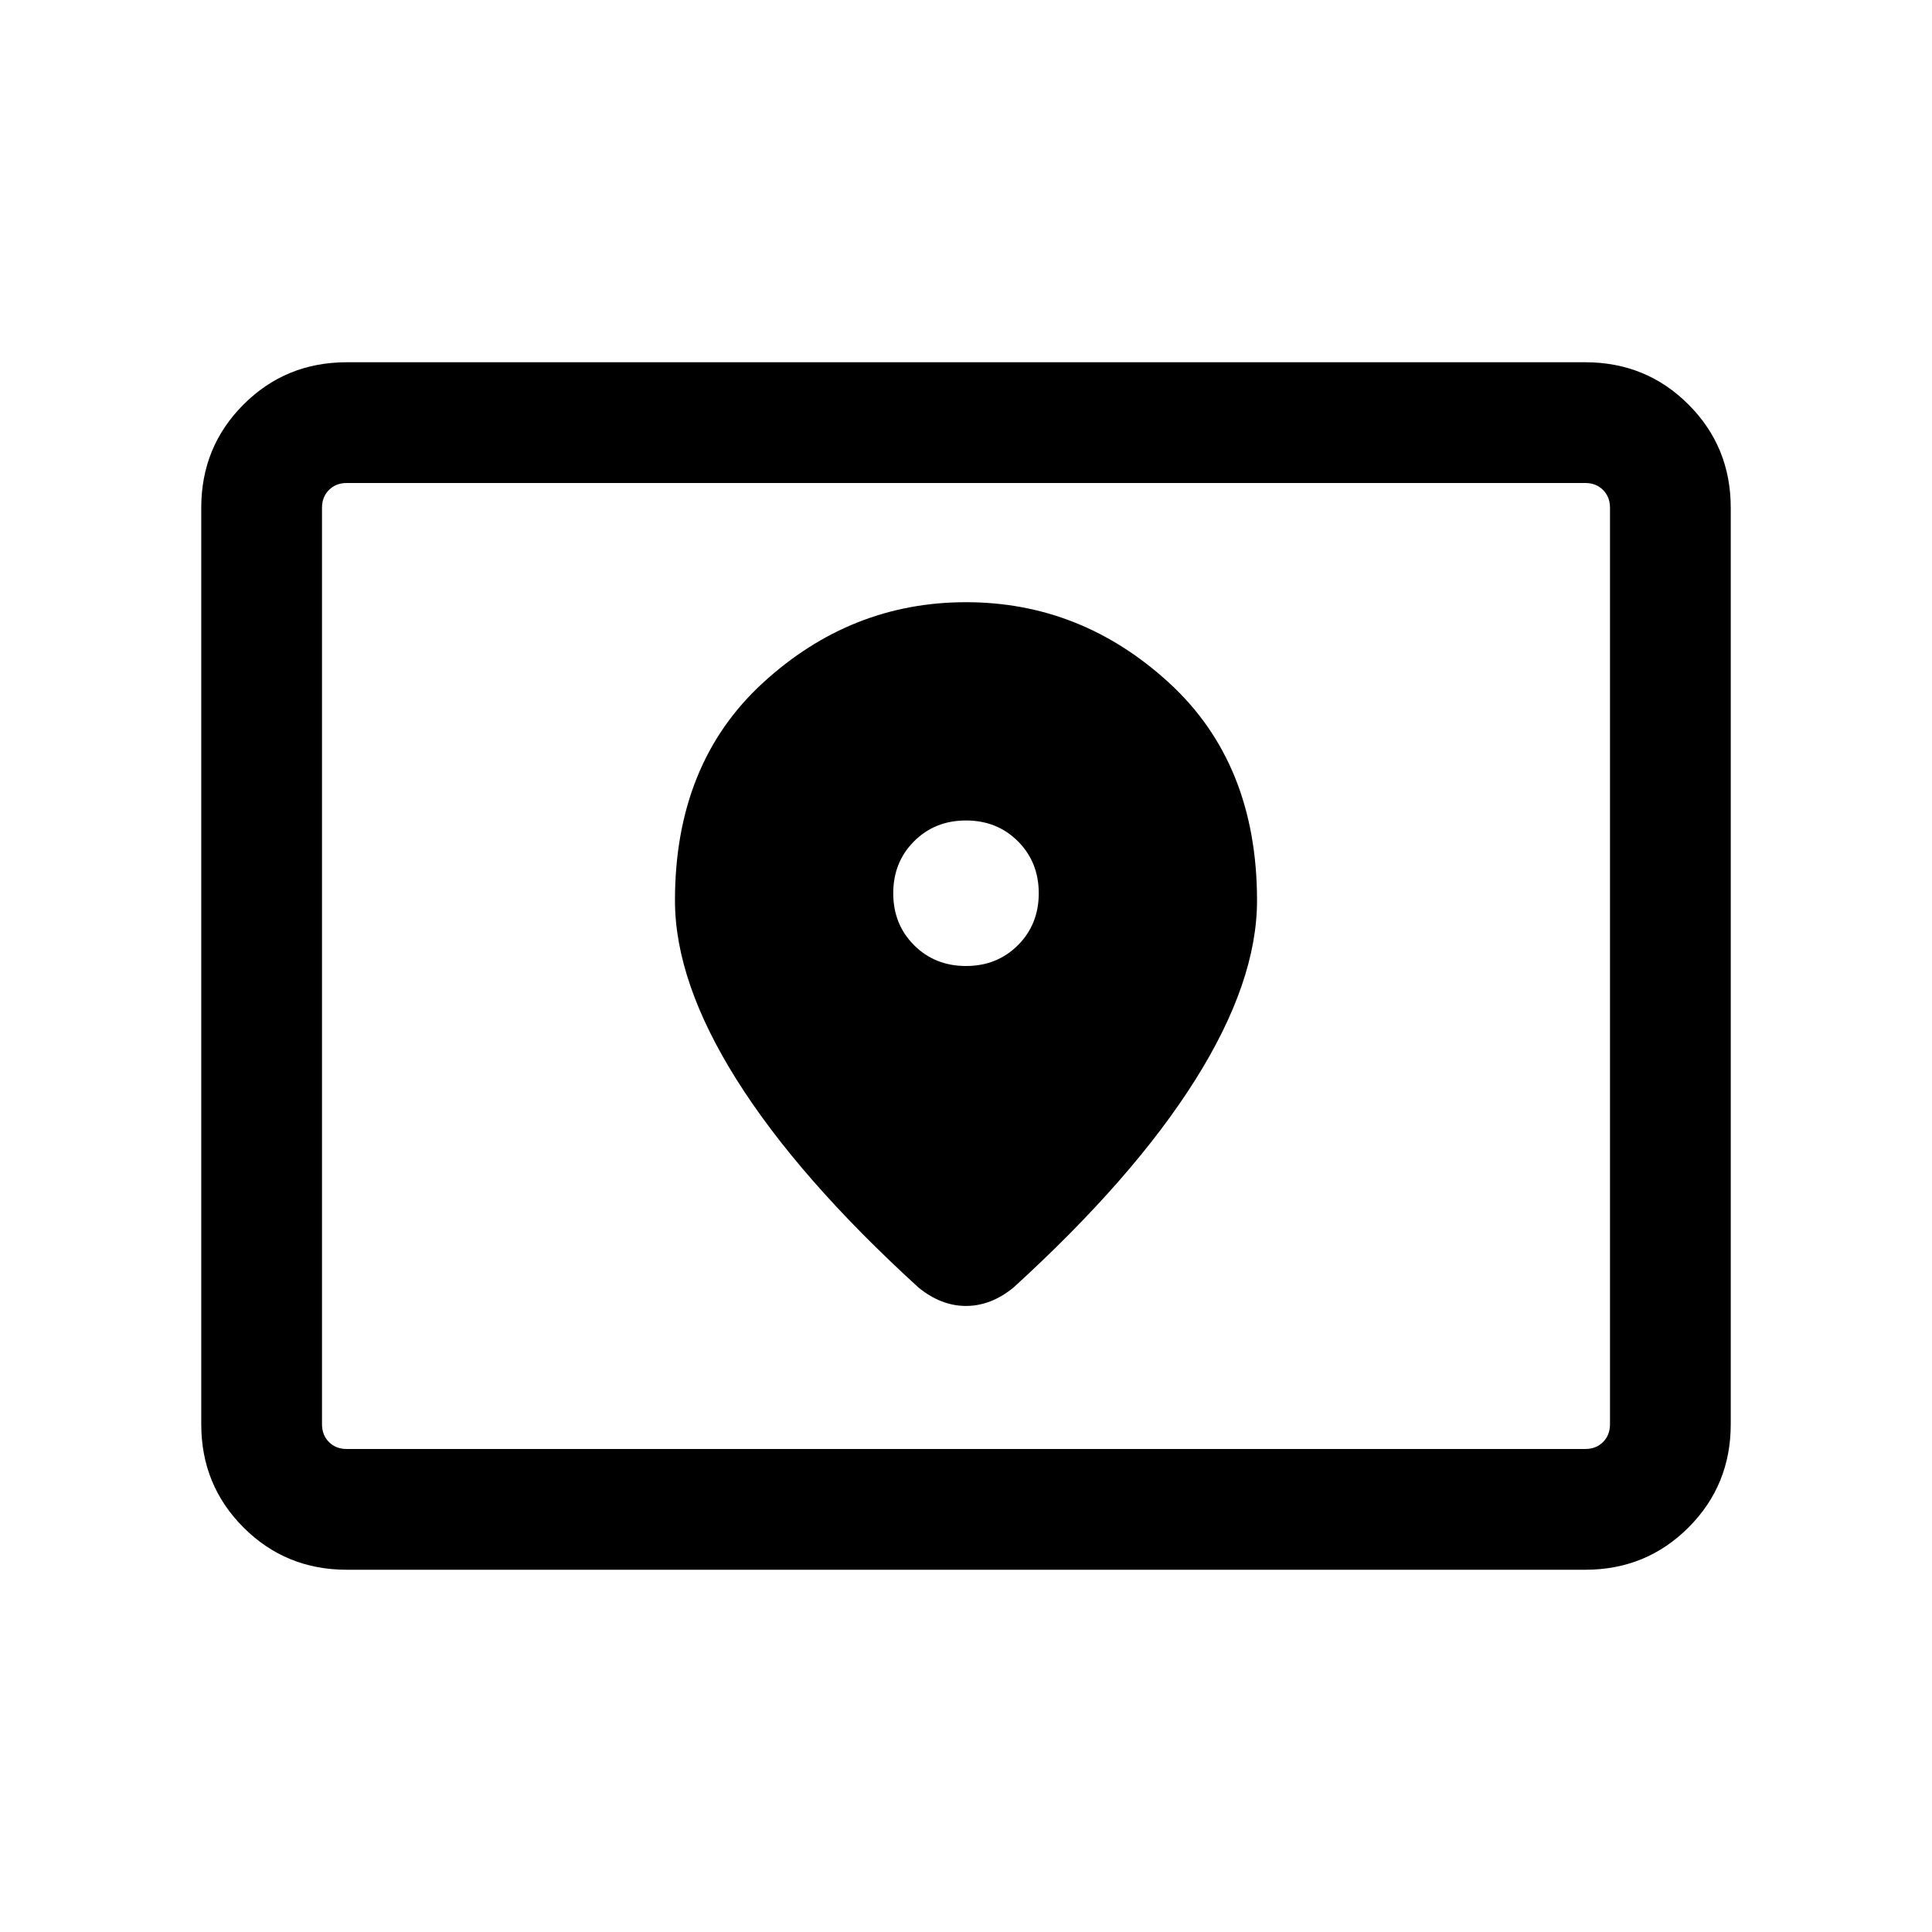 <svg xmlns="http://www.w3.org/2000/svg" height="24" viewBox="0 -960 960 960" width="24"><path d="M172.31-240h615.38q5.39 0 8.85-3.46t3.46-8.85v-455.38q0-5.39-3.46-8.85t-8.85-3.46H172.31q-5.39 0-8.85 3.46t-3.46 8.85v455.38q0 5.39 3.46 8.85t8.85 3.46Zm0 60Q142-180 121-201q-21-21-21-51.31v-455.38Q100-738 121-759q21-21 51.31-21h615.38Q818-780 839-759q21 21 21 51.31v455.38Q860-222 839-201q-21 21-51.31 21H172.31ZM160-240v-480 480Zm320-240q-15.46 0-25.81-10.35-10.34-10.34-10.34-25.8t10.34-25.81q10.35-10.35 25.81-10.35 15.46 0 25.81 10.35 10.34 10.35 10.34 25.81 0 15.46-10.34 25.8Q495.46-480 480-480Zm0-180.77q-57.23 0-100.92 40.08-43.69 40.08-43.69 108.15 0 40.39 30.73 89.19 30.73 48.81 90.19 103.04 5.61 4.62 11.54 6.92 5.92 2.31 12.15 2.31t12.15-2.31q5.93-2.3 11.54-6.92 59.46-54.23 90.19-103.04 30.73-48.8 30.73-89.19 0-68.07-43.69-108.15-43.69-40.08-100.92-40.08Z"/></svg>